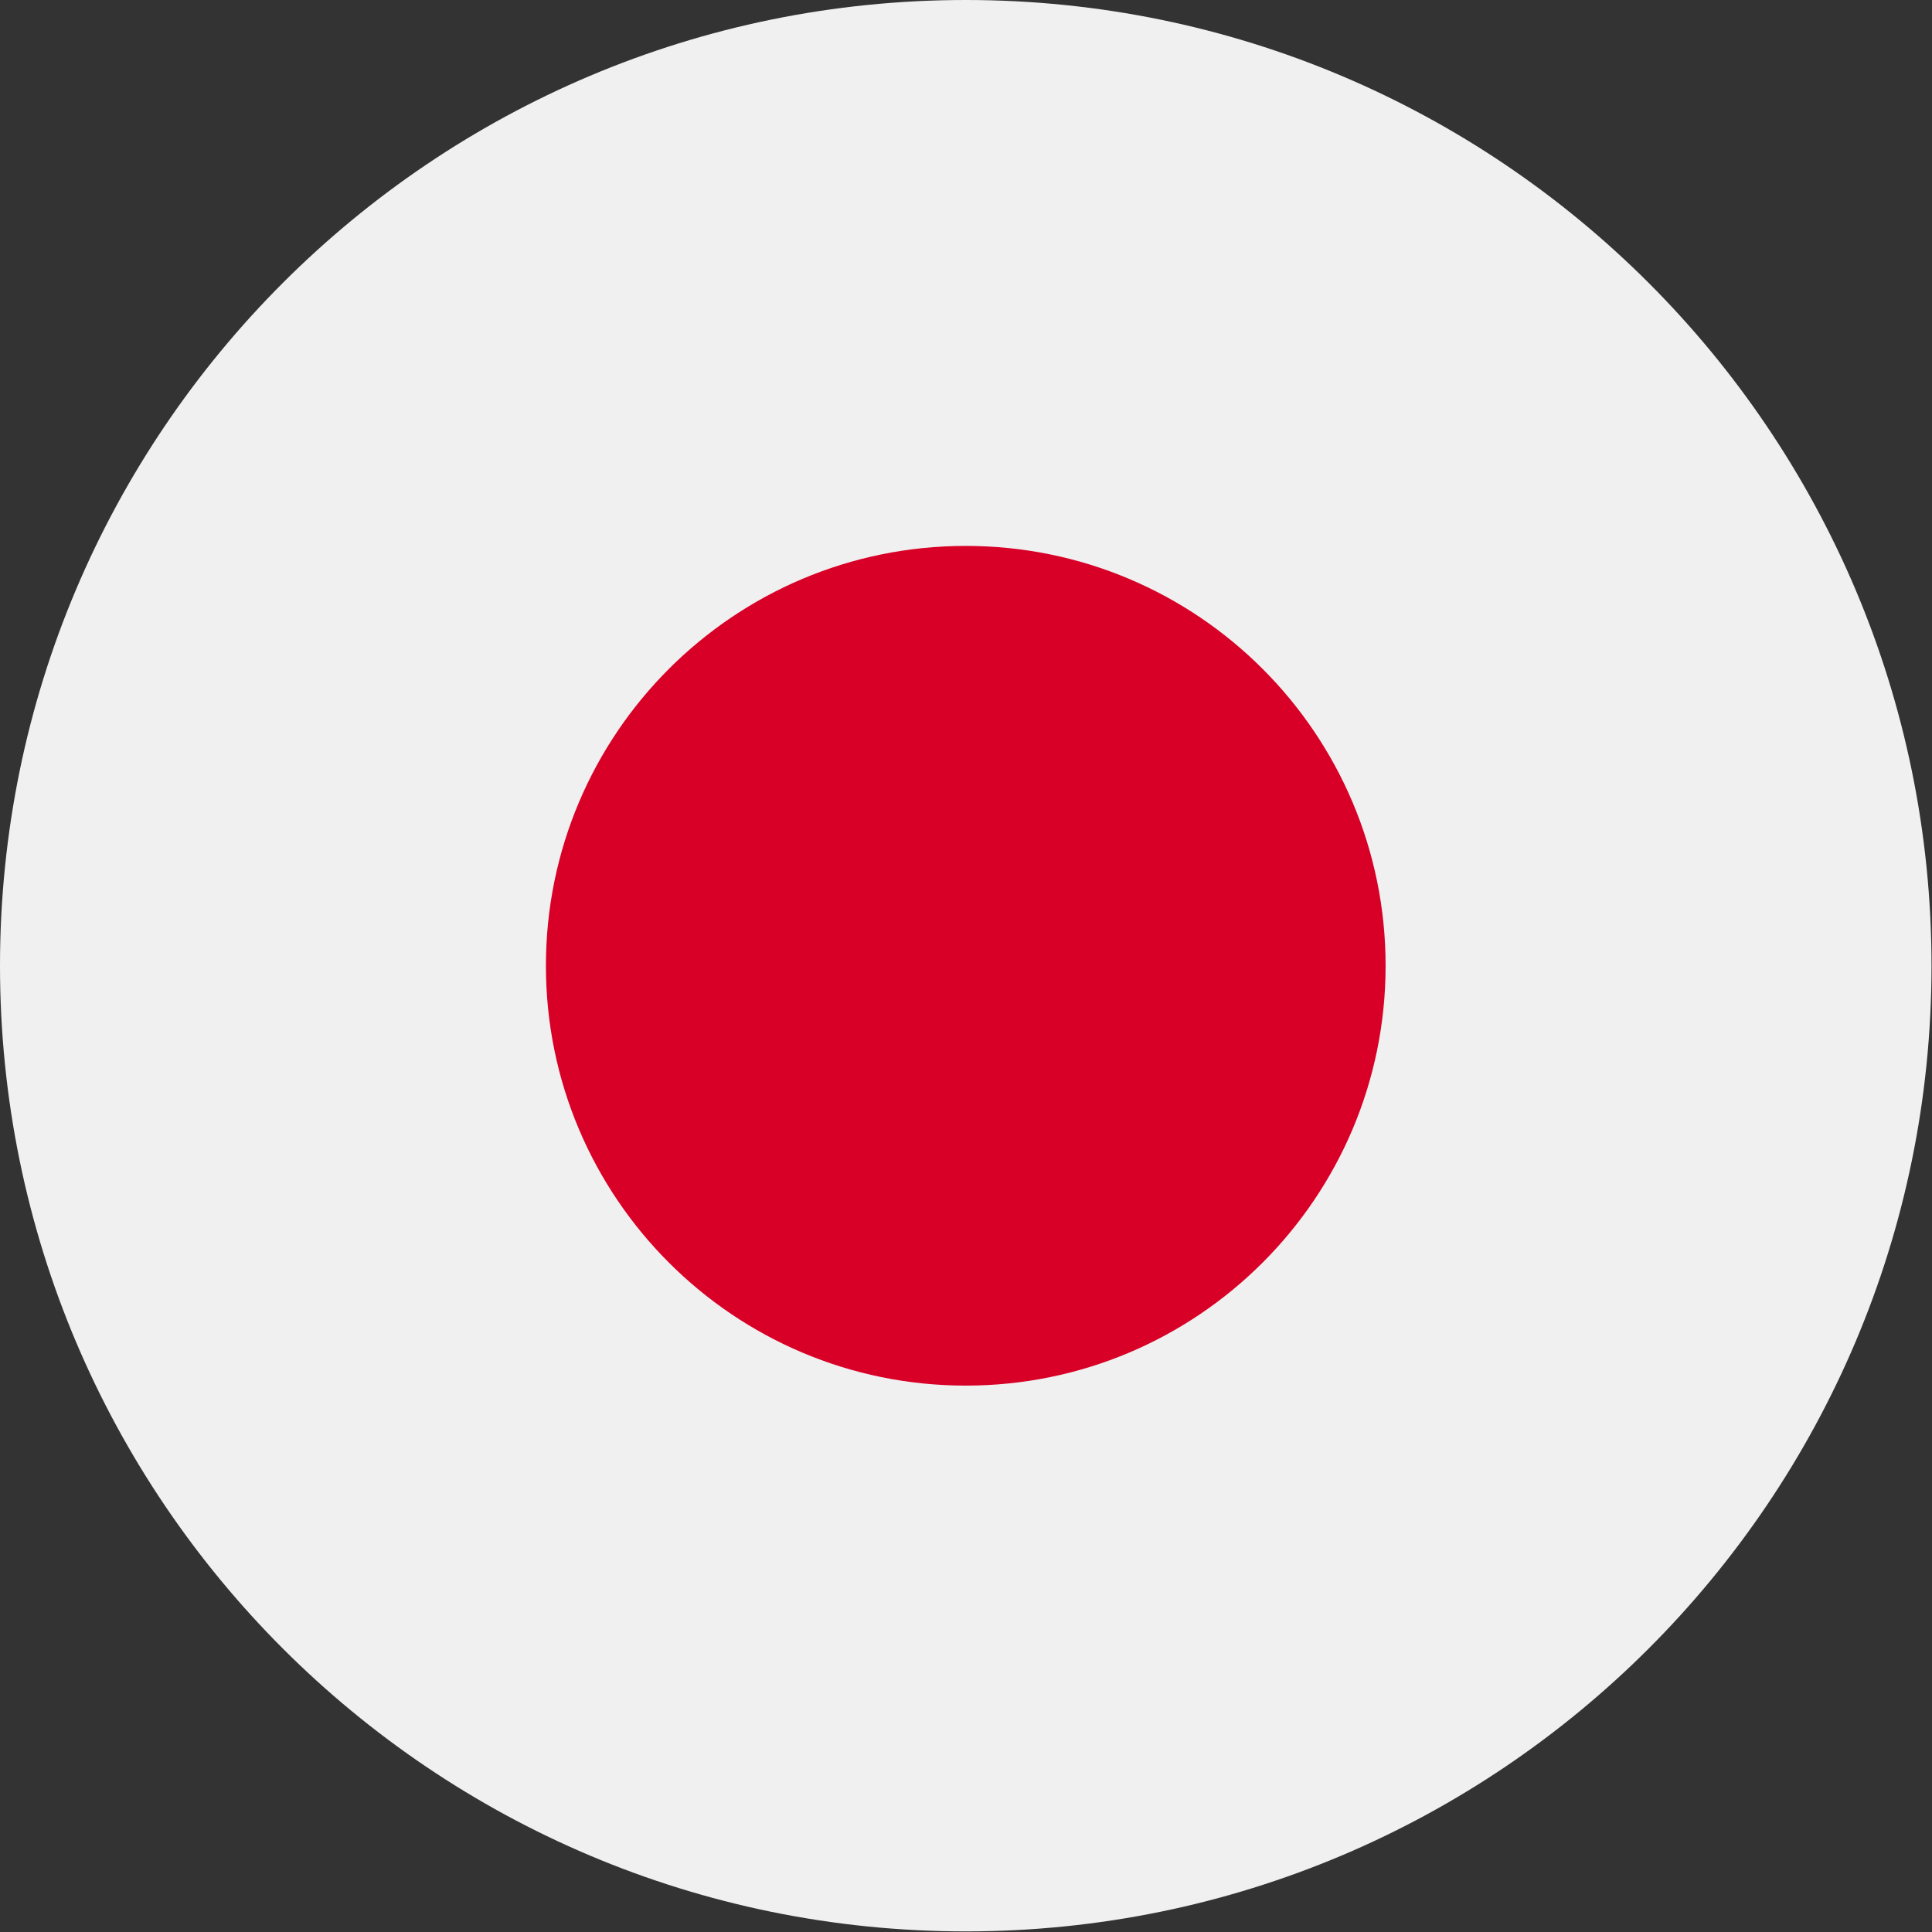 <svg width="16" height="16" viewBox="0 0 16 16" fill="none" xmlns="http://www.w3.org/2000/svg">
<rect x="0" y="0" width="16" height="16" fill="#333333" stroke="none"/>
<g id="&#230;&#151;&#165;&#230;&#156;&#172;" clip-path="url(#clip0_286_27)">
<path id="Vector" d="M7.998 0C12.415 0 15.996 3.581 15.996 7.998C15.996 12.415 12.415 15.995 7.998 15.995C3.581 15.995 0 12.415 0 7.998C0 3.581 3.581 0 7.998 0Z" fill="#F0F0F0"/>
<path id="Vector_2" d="M7.998 4.521C9.918 4.521 11.475 6.078 11.475 7.998C11.475 9.918 9.918 11.475 7.998 11.475C6.078 11.475 4.521 9.918 4.521 7.998C4.521 6.078 6.078 4.521 7.998 4.521Z" fill="#D80027"/>
</g>
<defs>
<clipPath id="clip0_286_27">
<rect width="16" height="16" fill="white"/>
</clipPath>
</defs>
</svg>
